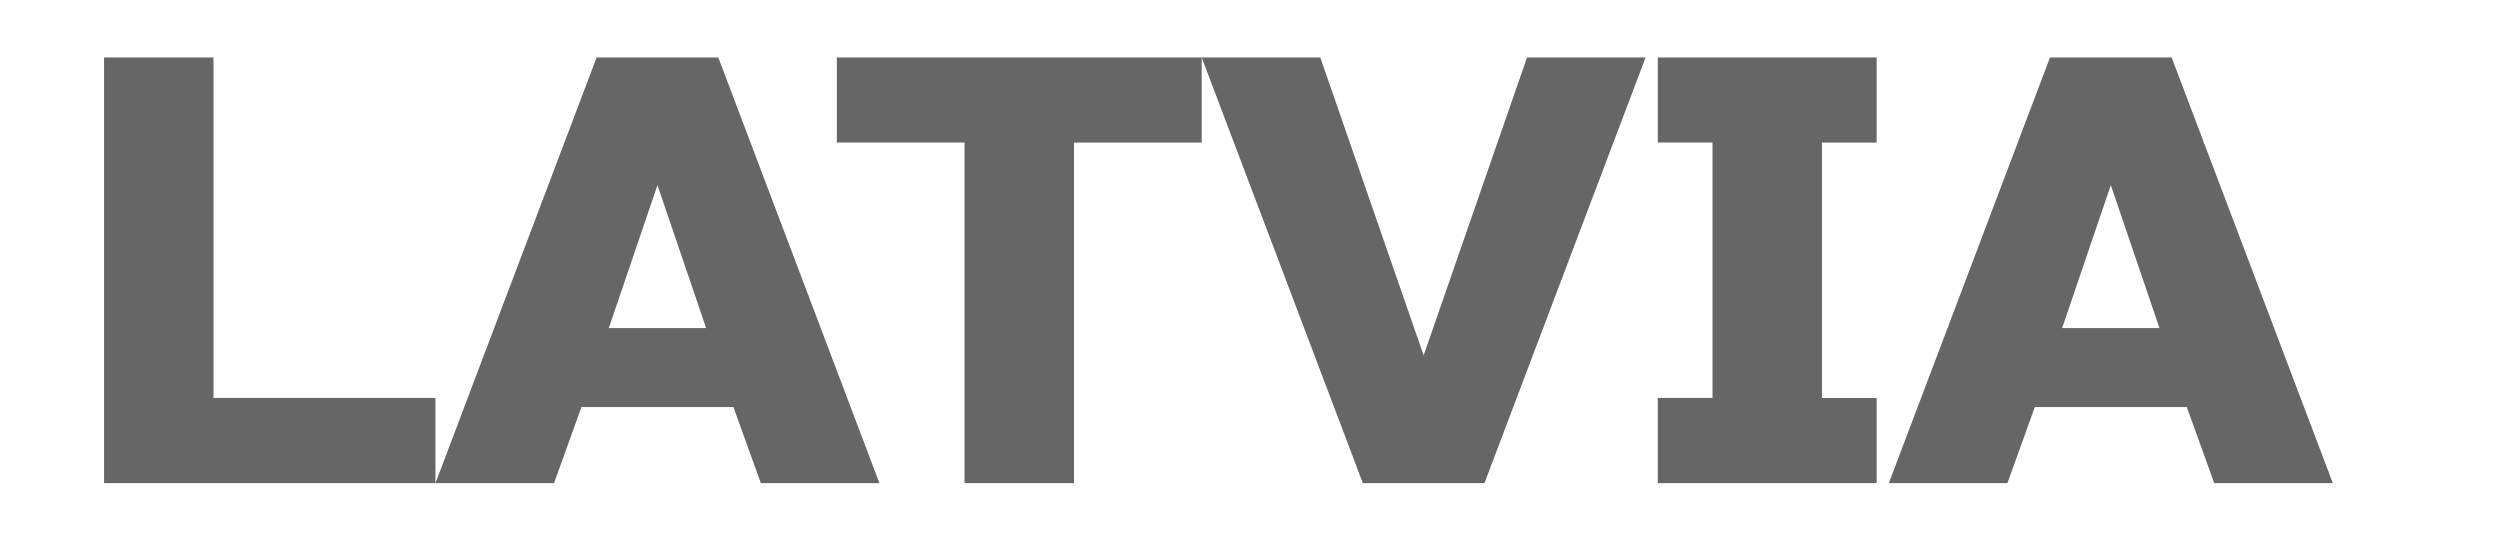 <?xml version="1.0" encoding="utf-8"?>
<!-- Generator: Adobe Illustrator 16.0.0, SVG Export Plug-In . SVG Version: 6.00 Build 0)  -->
<!DOCTYPE svg PUBLIC "-//W3C//DTD SVG 1.1//EN" "http://www.w3.org/Graphics/SVG/1.1/DTD/svg11.dtd">
<svg version="1.1" id="레이어_1" xmlns="http://www.w3.org/2000/svg" xmlns:xlink="http://www.w3.org/1999/xlink" x="0px"
	 y="0px" width="74px" height="16px" viewBox="0 0 74 16" enable-background="new 0 0 74 16" xml:space="preserve">
<path fill="#666666" d="M6.32,11.779h6.569V14.3H3.08V1.7h3.24V11.779z"/>
<path fill="#666666" d="M16.4,14.3h-3.51l4.77-12.6h3.601l4.77,12.6h-3.51l-0.811-2.25h-4.5L16.4,14.3z M18.021,9.71h2.88
	l-1.44-4.23L18.021,9.71z"/>
<path fill="#666666" d="M31.79,14.3h-3.24V4.22h-3.78V1.7H35.57v2.52h-3.78V14.3z"/>
<path fill="#666666" d="M42.14,10.52L45.2,1.7h3.51l-4.77,12.6H40.34L35.57,1.7h3.51L42.14,10.52z"/>
<path fill="#666666" d="M55.549,14.3h-6.479v-2.521h1.62V4.22h-1.62V1.7h6.479v2.52H53.93v7.56h1.619V14.3z"/>
<path fill="#666666" d="M59.42,14.3h-3.51l4.77-12.6h3.601l4.77,12.6h-3.51l-0.811-2.25h-4.5L59.42,14.3z M61.04,9.71h2.88
	l-1.44-4.23L61.04,9.71z"/>
</svg>
